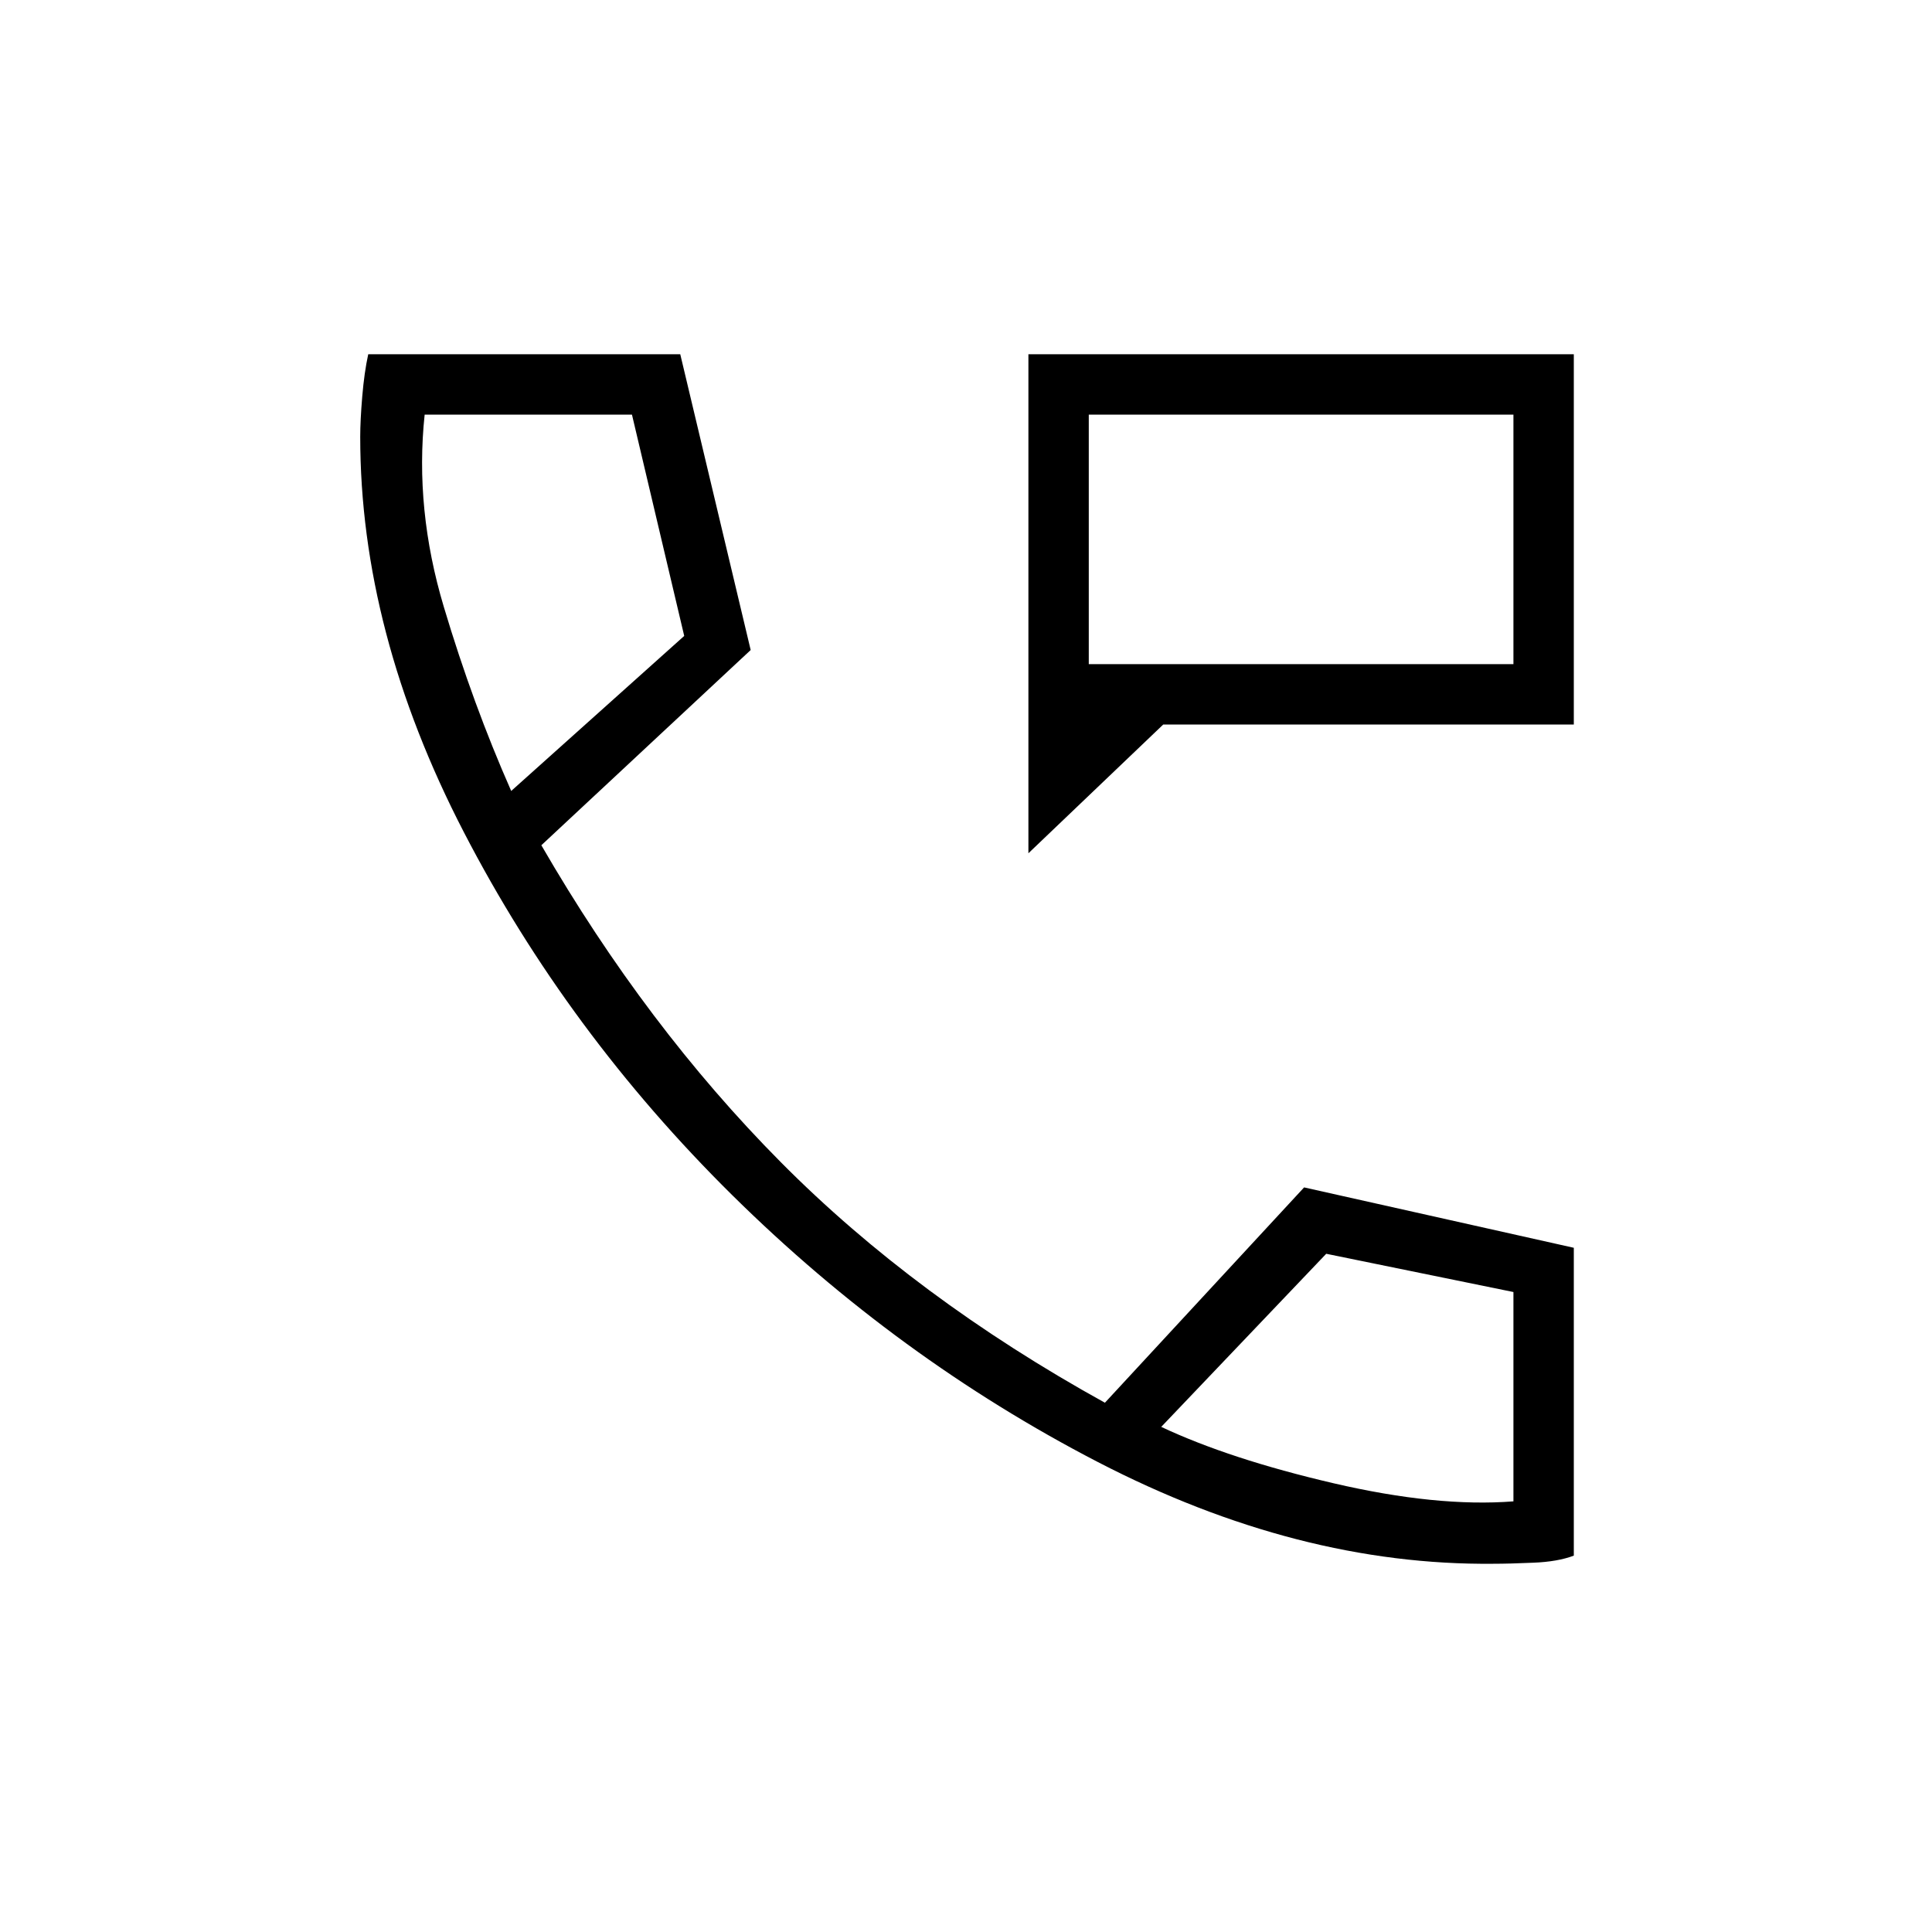 <svg xmlns="http://www.w3.org/2000/svg" height="20" width="20"><path d="M10.646 8.833V3.667h5.646V7.5h-4.25Zm.625-4.541v2.583Zm0 2.583h4.396V4.292h-4.396Zm4.187 9.313q-2.02.02-4.093-1.053t-3.782-2.76q-1.708-1.687-2.781-3.76-1.073-2.073-1.073-4.094 0-.167.021-.417.021-.25.062-.437h3.23l.729 3.062L5.604 8.75q1.084 1.875 2.479 3.281 1.396 1.407 3.355 2.49l2.062-2.229 2.792.625v3.187q-.167.063-.417.073-.25.011-.417.011Zm-10.166-8 1.791-1.605-.541-2.291H4.396q-.104.979.198 1.989.302 1.011.698 1.907Zm6.729 6.583q.708.333 1.781.583 1.073.25 1.865.188v-2.167l-1.938-.396ZM5.292 8.188Zm6.729 6.583Z"/></svg>